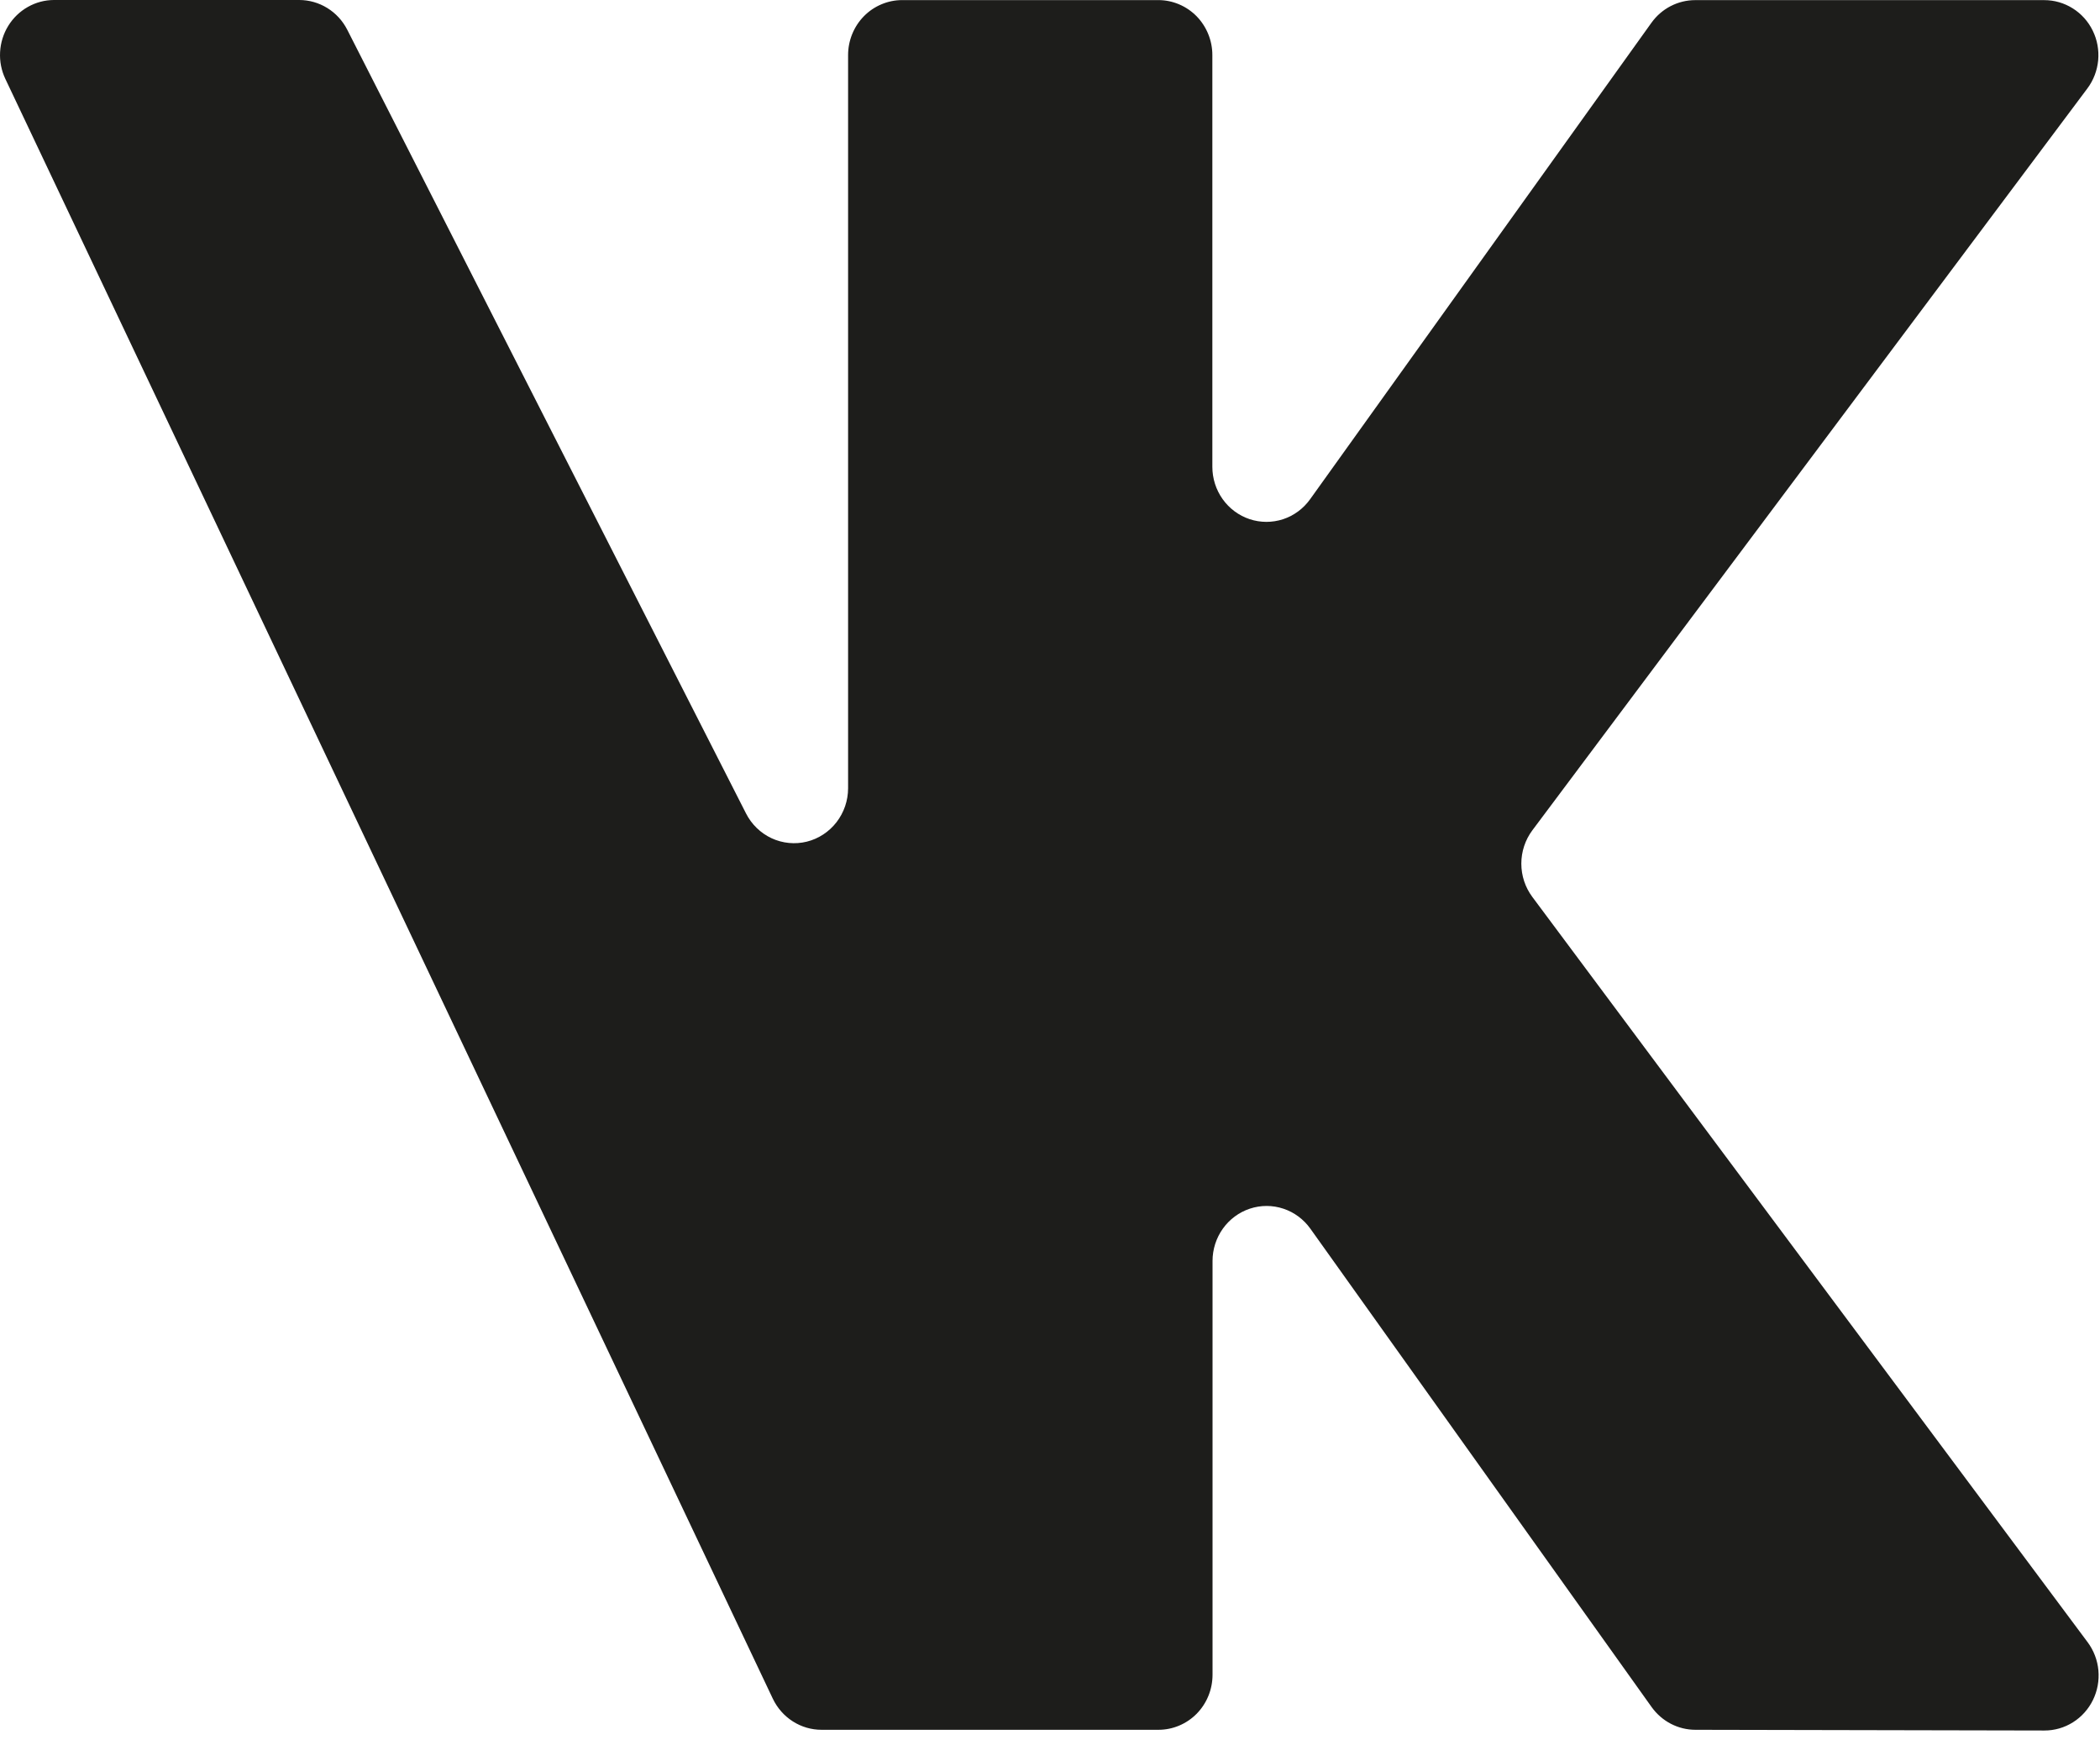 <?xml version="1.0" encoding="UTF-8" standalone="no"?>
<svg
   width="68"
   height="57"
   viewBox="0 0 68 57"
   fill="none"
   version="1.1"
   id="svg4"
   sodipodi:docname="vk-black.svg"
   inkscape:version="1.2.1 (9c6d41e410, 2022-07-14)"
   xmlns:inkscape="http://www.inkscape.org/namespaces/inkscape"
   xmlns:sodipodi="http://sodipodi.sourceforge.net/DTD/sodipodi-0.dtd"
   xmlns="http://www.w3.org/2000/svg"
   xmlns:svg="http://www.w3.org/2000/svg">
  <defs
     id="defs8" />
  <sodipodi:namedview
     id="namedview6"
     pagecolor="#ffffff"
     bordercolor="#000000"
     borderopacity="0.25"
     inkscape:showpageshadow="2"
     inkscape:pageopacity="0.0"
     inkscape:pagecheckerboard="0"
     inkscape:deskcolor="#d1d1d1"
     showgrid="false"
     inkscape:zoom="14.596491"
     inkscape:cx="33.740986"
     inkscape:cy="28.5"
     inkscape:window-width="1920"
     inkscape:window-height="1014"
     inkscape:window-x="1912"
     inkscape:window-y="-8"
     inkscape:window-maximized="1"
     inkscape:current-layer="svg4" />
  <path
     d="M66.195 0.004H54.891C54.615 0.004 54.343 0.071 54.097 0.198C53.851 0.325 53.638 0.51 53.476 0.736L42.423 16.162C42.206 16.466 41.899 16.693 41.548 16.809C41.196 16.924 40.817 16.924 40.466 16.808C40.114 16.691 39.808 16.465 39.591 16.16C39.374 15.856 39.257 15.489 39.257 15.113V1.784C39.258 1.55 39.212 1.319 39.124 1.103C39.036 0.886 38.907 0.69 38.745 0.524C38.582 0.359 38.389 0.228 38.177 0.139C37.964 0.049 37.737 0.003 37.507 0.003H29.213C28.983 0.003 28.755 0.049 28.543 0.139C28.33 0.228 28.137 0.359 27.975 0.524C27.812 0.69 27.683 0.886 27.595 1.103C27.507 1.319 27.462 1.55 27.462 1.784V25.518C27.462 25.917 27.33 26.303 27.088 26.617C26.845 26.931 26.506 27.154 26.125 27.248C25.744 27.342 25.343 27.303 24.986 27.138C24.629 26.972 24.337 26.689 24.157 26.335L11.244 0.962C11.096 0.672 10.873 0.429 10.599 0.26C10.324 0.09 10.01 -8.82558e-05 9.689 6.48051e-08H1.747C1.451 0.001 1.16 0.078 0.901 0.225C0.642 0.371 0.424 0.582 0.267 0.837C0.11 1.092 0.019 1.384 0.003 1.685C-0.014 1.985 0.045 2.284 0.174 2.556L25.024 54.993C25.168 55.295 25.392 55.55 25.671 55.728C25.95 55.907 26.273 56.001 26.602 56.001H37.513C37.743 56.001 37.97 55.955 38.183 55.865C38.395 55.776 38.588 55.645 38.751 55.48C38.913 55.314 39.042 55.118 39.13 54.901C39.218 54.685 39.263 54.453 39.263 54.219V40.824C39.263 40.448 39.38 40.081 39.598 39.776C39.815 39.472 40.122 39.245 40.474 39.129C40.825 39.013 41.204 39.013 41.556 39.13C41.908 39.246 42.214 39.474 42.431 39.778L53.484 55.269C53.647 55.495 53.859 55.679 54.105 55.807C54.35 55.934 54.622 56.001 54.898 56.001L66.202 56.024C66.528 56.025 66.848 55.932 67.125 55.758C67.403 55.583 67.627 55.333 67.772 55.036C67.917 54.739 67.978 54.407 67.948 54.076C67.918 53.746 67.797 53.431 67.6 53.166L49.618 29.037C49.387 28.727 49.262 28.349 49.262 27.96C49.262 27.571 49.387 27.192 49.618 26.882L67.593 2.861C67.79 2.597 67.91 2.281 67.941 1.951C67.971 1.621 67.91 1.288 67.764 0.991C67.619 0.694 67.395 0.445 67.118 0.271C66.84 0.096 66.521 0.004 66.195 0.004Z"
     fill="white"
     id="path2"
     style="fill:#1d1d1b;fill-opacity:1" />
</svg>
